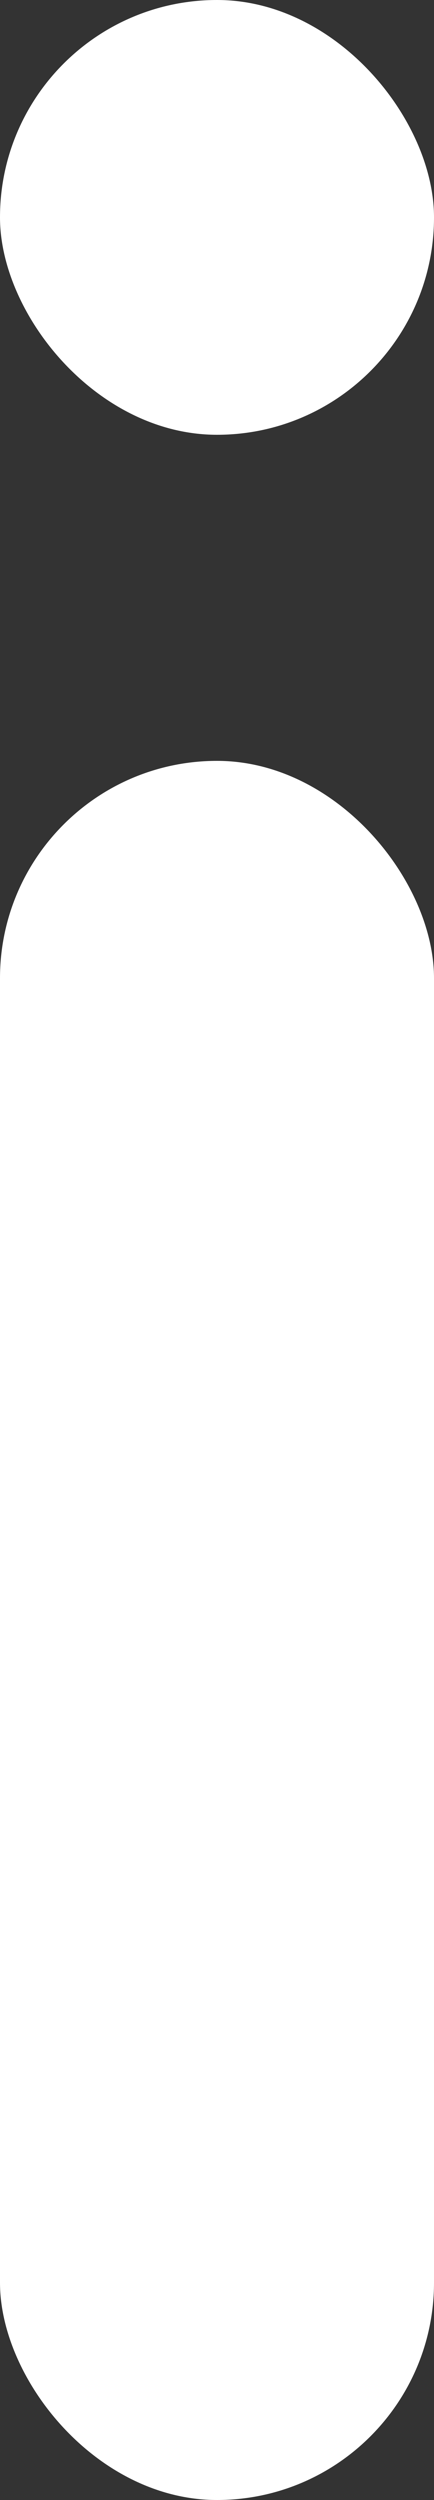 <svg width="4" height="23" viewBox="0 0 4 23" fill="none" xmlns="http://www.w3.org/2000/svg">
<rect x="0" y="0" width="4" height="23" fill="#333333" stroke="none"/>
<rect width="4" height="4" rx="2" fill="white"/>
<rect y="7" width="4" height="16" rx="2" fill="white"/>
</svg>

